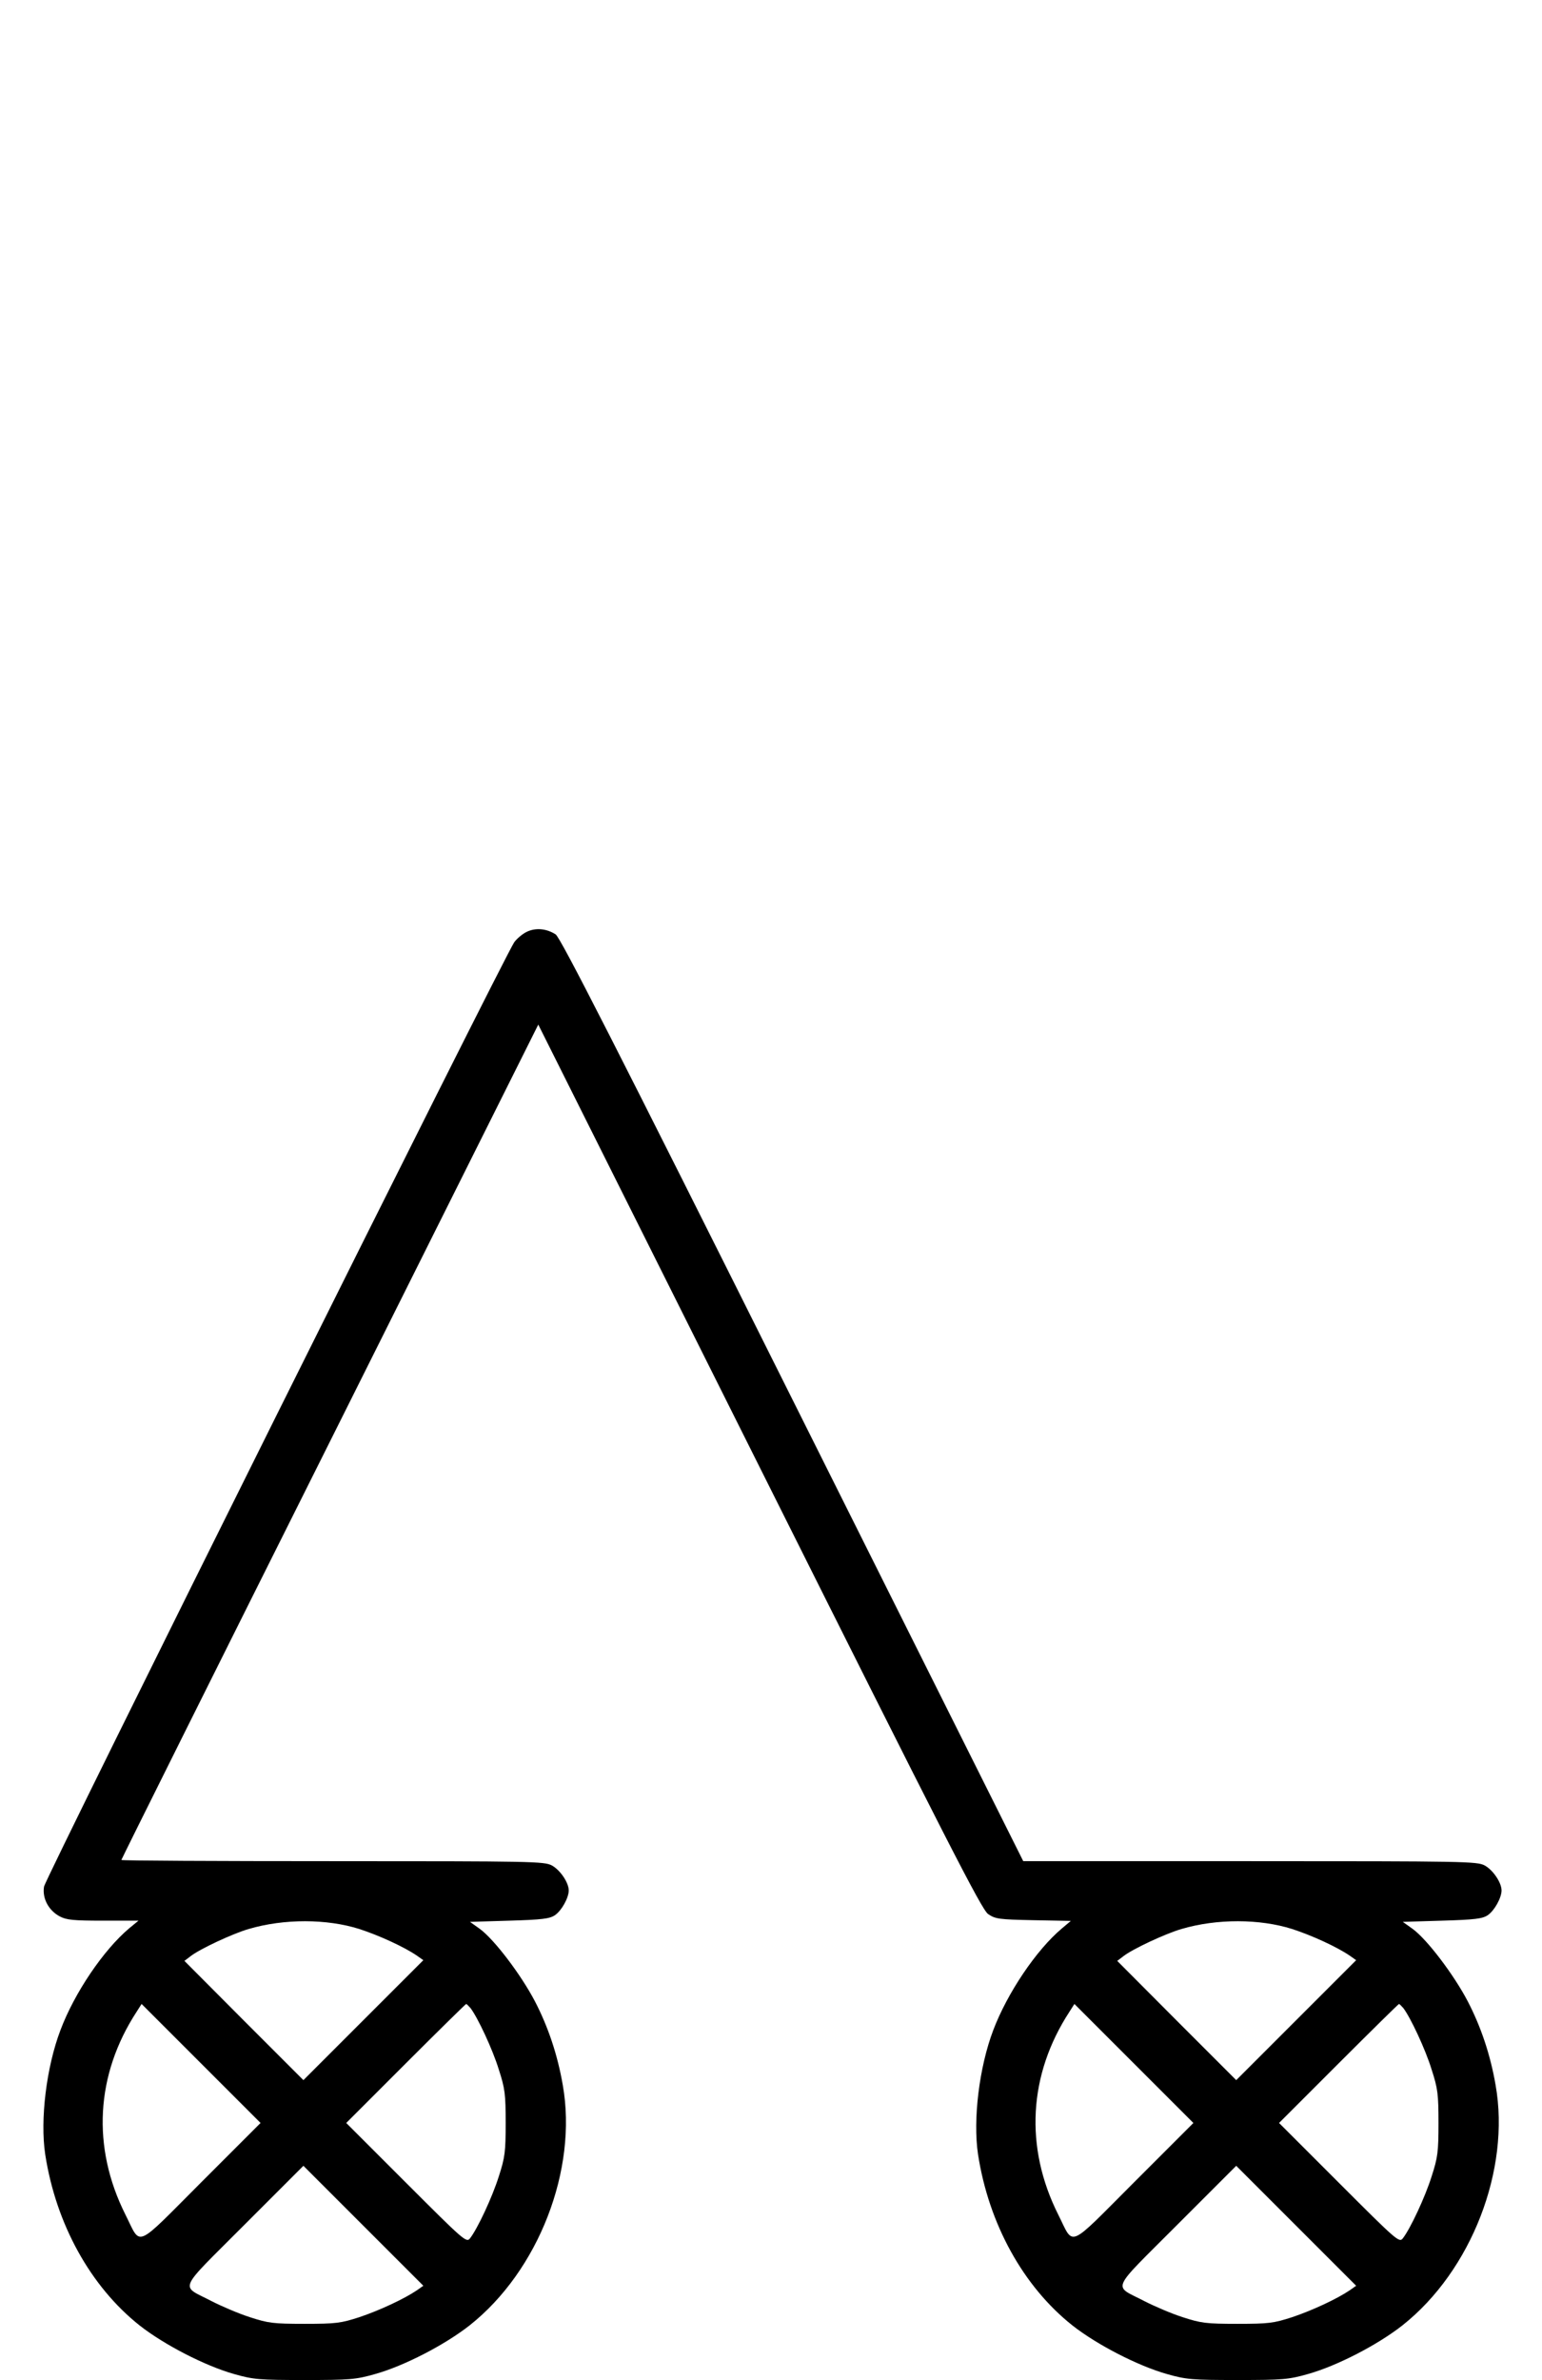 <?xml version="1.0" standalone="no"?>
<!DOCTYPE svg PUBLIC "-//W3C//DTD SVG 20010904//EN"
 "http://www.w3.org/TR/2001/REC-SVG-20010904/DTD/svg10.dtd">
<svg version="1.0" xmlns="http://www.w3.org/2000/svg"
 width="648pt" height="1000pt" viewBox="0 0 648 1000"
 preserveAspectRatio="xMidYMid meet">
<g transform="translate(0,1000) scale(0.1,-0.1)"
fill="#000000" stroke="none">
<path d="M2212 6084 c-18 -9 -41 -29 -51 -43 -41 -58 -1971 -3933 -1976 -3968
-8 -49 19 -100 66 -125 28 -15 57 -18 182 -18 l149 0 -39 -32 c-108 -91 -230
-271 -289 -428 -59 -155 -86 -376 -64 -522 45 -292 190 -555 397 -719 103 -81
276 -170 397 -204 81 -23 105 -25 296 -25 191 0 215 2 296 25 122 34 294 123
398 205 289 229 454 654 391 1009 -22 128 -62 246 -117 352 -58 111 -170 259
-231 304 l-42 30 165 5 c137 4 170 8 192 23 28 19 58 73 58 104 0 33 -36 86
-71 105 -32 17 -81 18 -921 18 -489 0 -888 2 -888 5 0 3 394 794 876 1757
l876 1753 929 -1857 c791 -1581 933 -1859 961 -1880 31 -21 44 -23 191 -26
l157 -3 -38 -32 c-107 -90 -229 -271 -288 -427 -59 -155 -86 -376 -64 -522 45
-292 190 -555 397 -719 103 -81 276 -170 397 -204 81 -23 105 -25 296 -25 191
0 215 2 296 25 122 34 294 123 398 205 289 229 454 654 391 1009 -22 128 -62
246 -117 352 -58 111 -170 259 -231 304 l-42 30 165 5 c137 4 170 8 192 23 28
19 58 73 58 104 0 33 -36 86 -71 105 -32 17 -83 18 -986 18 l-953 0 -969 1938
c-743 1487 -976 1943 -996 1956 -39 25 -85 29 -123 10z m-702 -4189 c83 -27
188 -75 242 -112 l27 -19 -252 -252 -252 -252 -250 250 -250 251 25 19 c39 31
179 96 245 115 149 44 329 43 465 0z m3920 0 c83 -27 188 -75 242 -112 l27
-19 -252 -252 -252 -252 -250 250 -250 251 25 19 c39 31 179 96 245 115 149
44 329 43 465 0z m-4584 -1064 c-285 -285 -251 -271 -319 -136 -142 283 -125
588 47 852 l21 33 250 -250 250 -250 -249 -249z m1131 732 c30 -39 93 -173
119 -258 26 -80 29 -104 29 -225 0 -121 -3 -145 -29 -225 -27 -86 -89 -219
-121 -260 -15 -19 -26 -9 -268 233 l-252 252 250 250 c137 137 252 250 254
250 2 0 10 -8 18 -17z m2789 -732 c-285 -285 -251 -271 -319 -136 -142 283
-125 588 47 852 l21 33 250 -250 250 -250 -249 -249z m1131 732 c30 -39 93
-173 119 -258 26 -80 29 -104 29 -225 0 -121 -3 -145 -29 -225 -27 -86 -89
-219 -121 -260 -15 -19 -26 -9 -268 233 l-252 252 250 250 c137 137 252 250
254 250 2 0 10 -8 18 -17z m-4145 -1186 c-53 -36 -158 -85 -242 -113 -77 -25
-98 -28 -230 -28 -132 0 -153 3 -230 28 -47 15 -119 46 -160 67 -134 70 -149
34 135 319 l250 250 252 -252 252 -252 -27 -19z m3920 0 c-53 -36 -158 -85
-242 -113 -77 -25 -98 -28 -230 -28 -132 0 -153 3 -230 28 -47 15 -119 46
-160 67 -134 70 -149 34 135 319 l250 250 252 -252 252 -252 -27 -19z"/>
</g>
</svg>
